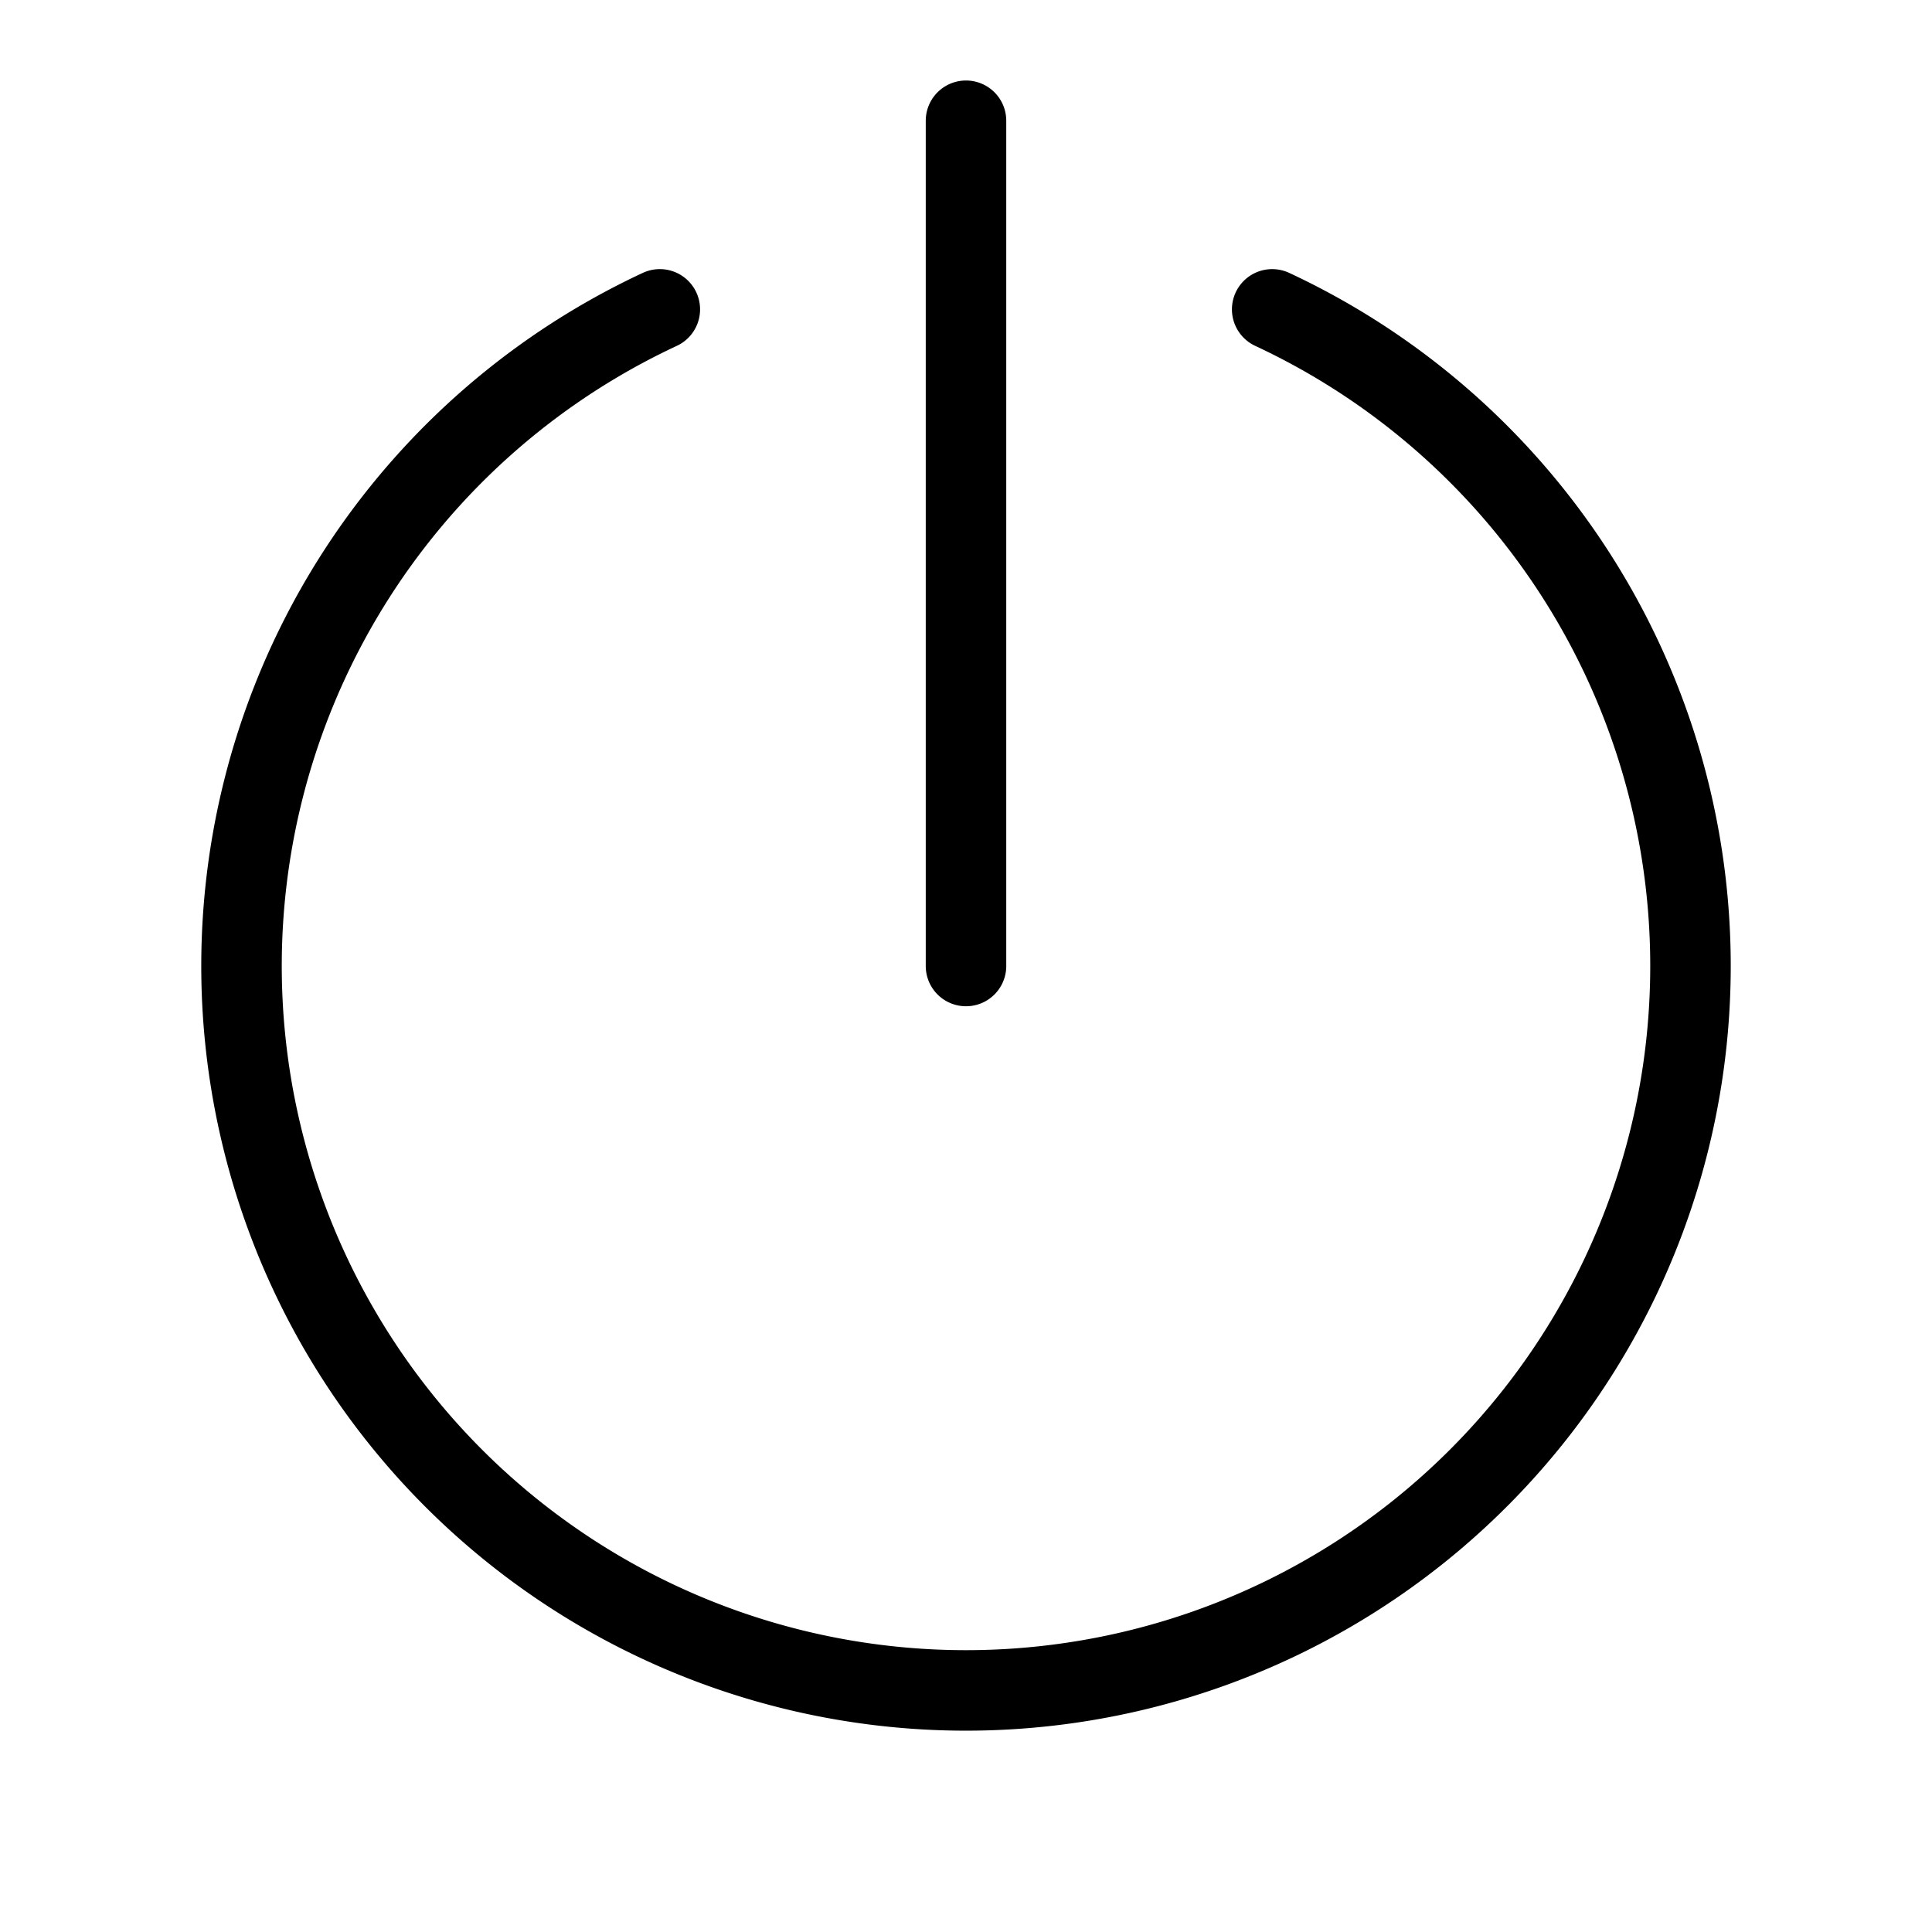 <?xml version="1.0"?>
<svg xmlns="http://www.w3.org/2000/svg" viewBox="0 0 48 48">
  <defs>
    <style>.a{fill:none;stroke:#000;stroke-width:2px;stroke-linecap:round;stroke-linejoin:round}</style>
  </defs>
  <path d="M24 24V3M31.607 7.686a18 18 0 0 1 9.966 20.21A18 18 0 0 1 24 41.998 18 18 0 0 1 6.427 27.895a18 18 0 0 1 9.966-20.209" class="a"/>
</svg>
